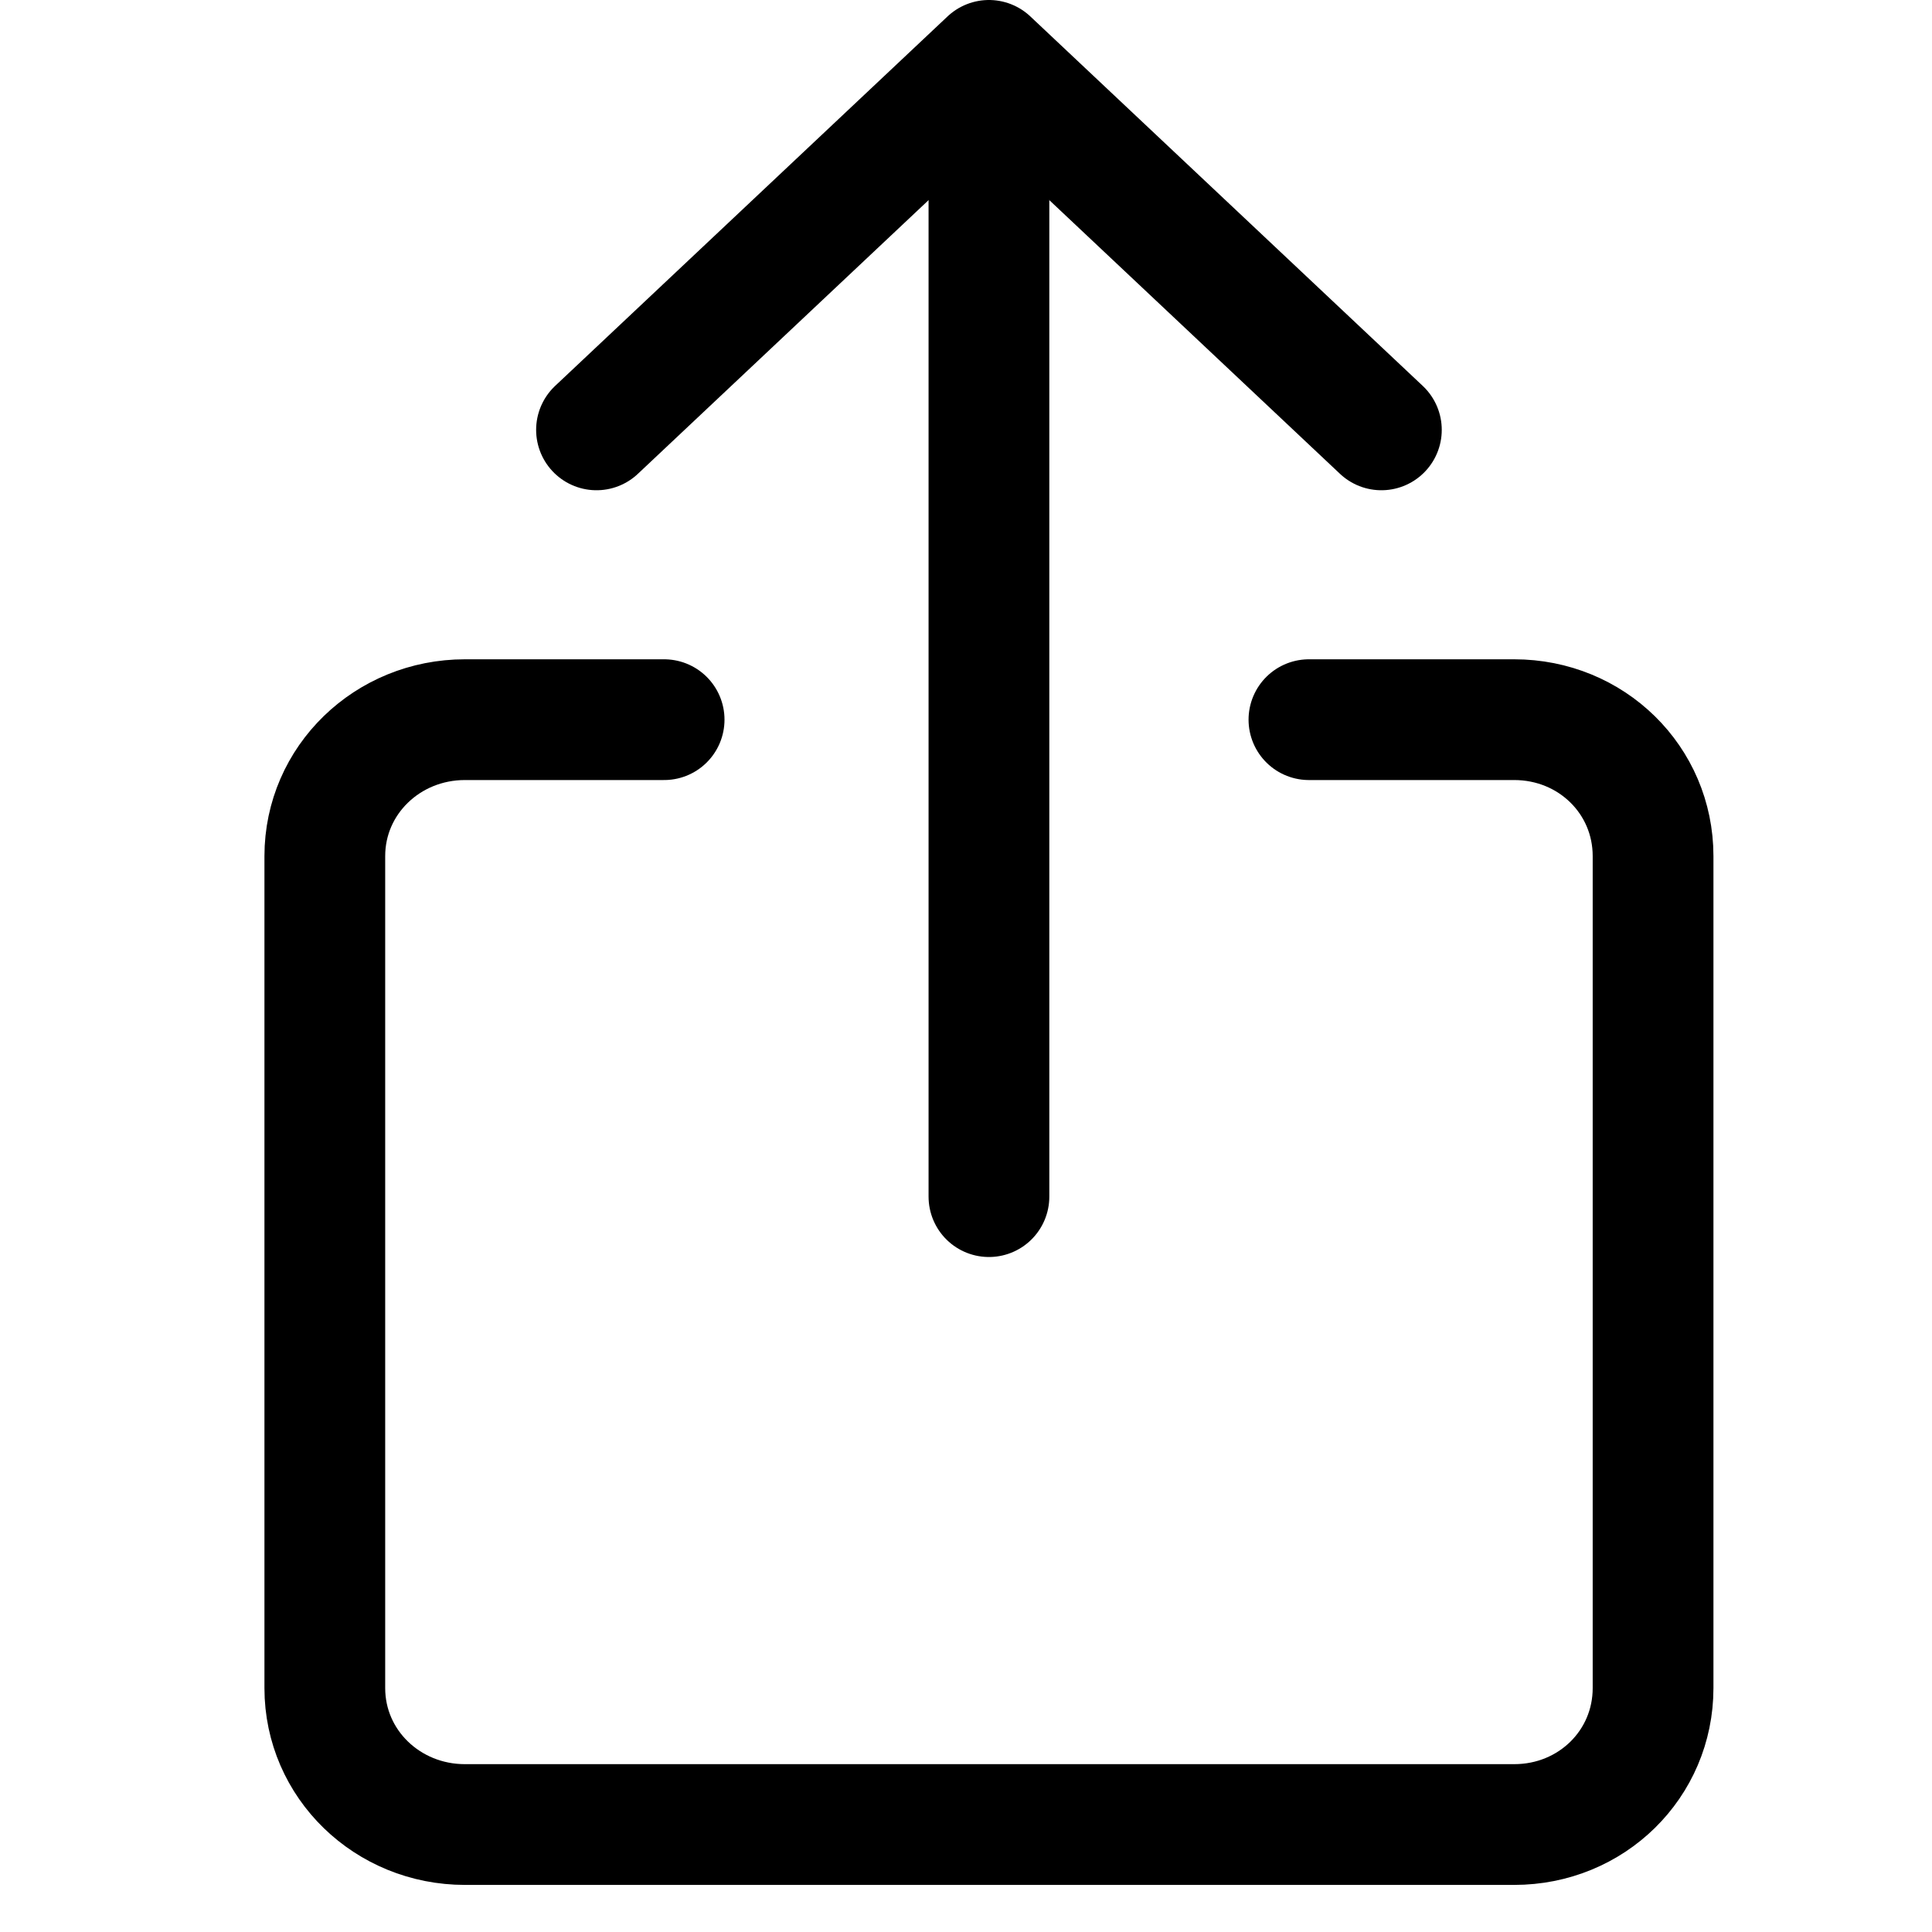 <?xml version="1.0" encoding="UTF-8"?>
<!DOCTYPE svg PUBLIC "-//W3C//DTD SVG 1.1//EN" "http://www.w3.org/Graphics/SVG/1.1/DTD/svg11.dtd">
<svg version="1.1" xmlns="http://www.w3.org/2000/svg" xmlns:xlink="http://www.w3.org/1999/xlink" width="16" height="16"  xml:space="preserve" id="_OLSKSharedShare">
    <!-- Generated by PaintCode (www.paintcodeapp.com) -->
    <path id="_OLSKSharedShare-bezier6" stroke="rgb(0, 0, 0)" stroke-linecap="round" stroke-miterlimit="4" fill="none" d="M 10.84,5.96 L 12.54,5.96 C 13.18,5.96 13.69,6.46 13.69,7.09 L 13.69,13.98 C 13.69,14.61 13.18,15.11 12.54,15.11 L 3.85,15.11 C 3.21,15.11 2.69,14.61 2.69,13.98 L 2.69,7.09 C 2.69,6.46 3.21,5.96 3.85,5.96 L 5.5,5.96" />
    <path id="_OLSKSharedShare-bezier" stroke="rgb(0, 0, 0)" stroke-linecap="round" stroke-linejoin="round" stroke-miterlimit="10" fill="none" d="M 4.94,3.56 L 8.19,0.5 11.44,3.56" />
    <path id="_OLSKSharedShare-bezier2" stroke="rgb(0, 0, 0)" stroke-linecap="round" stroke-miterlimit="10" fill="none" d="M 8.19,9.91 L 8.19,1.5" />
</svg>
